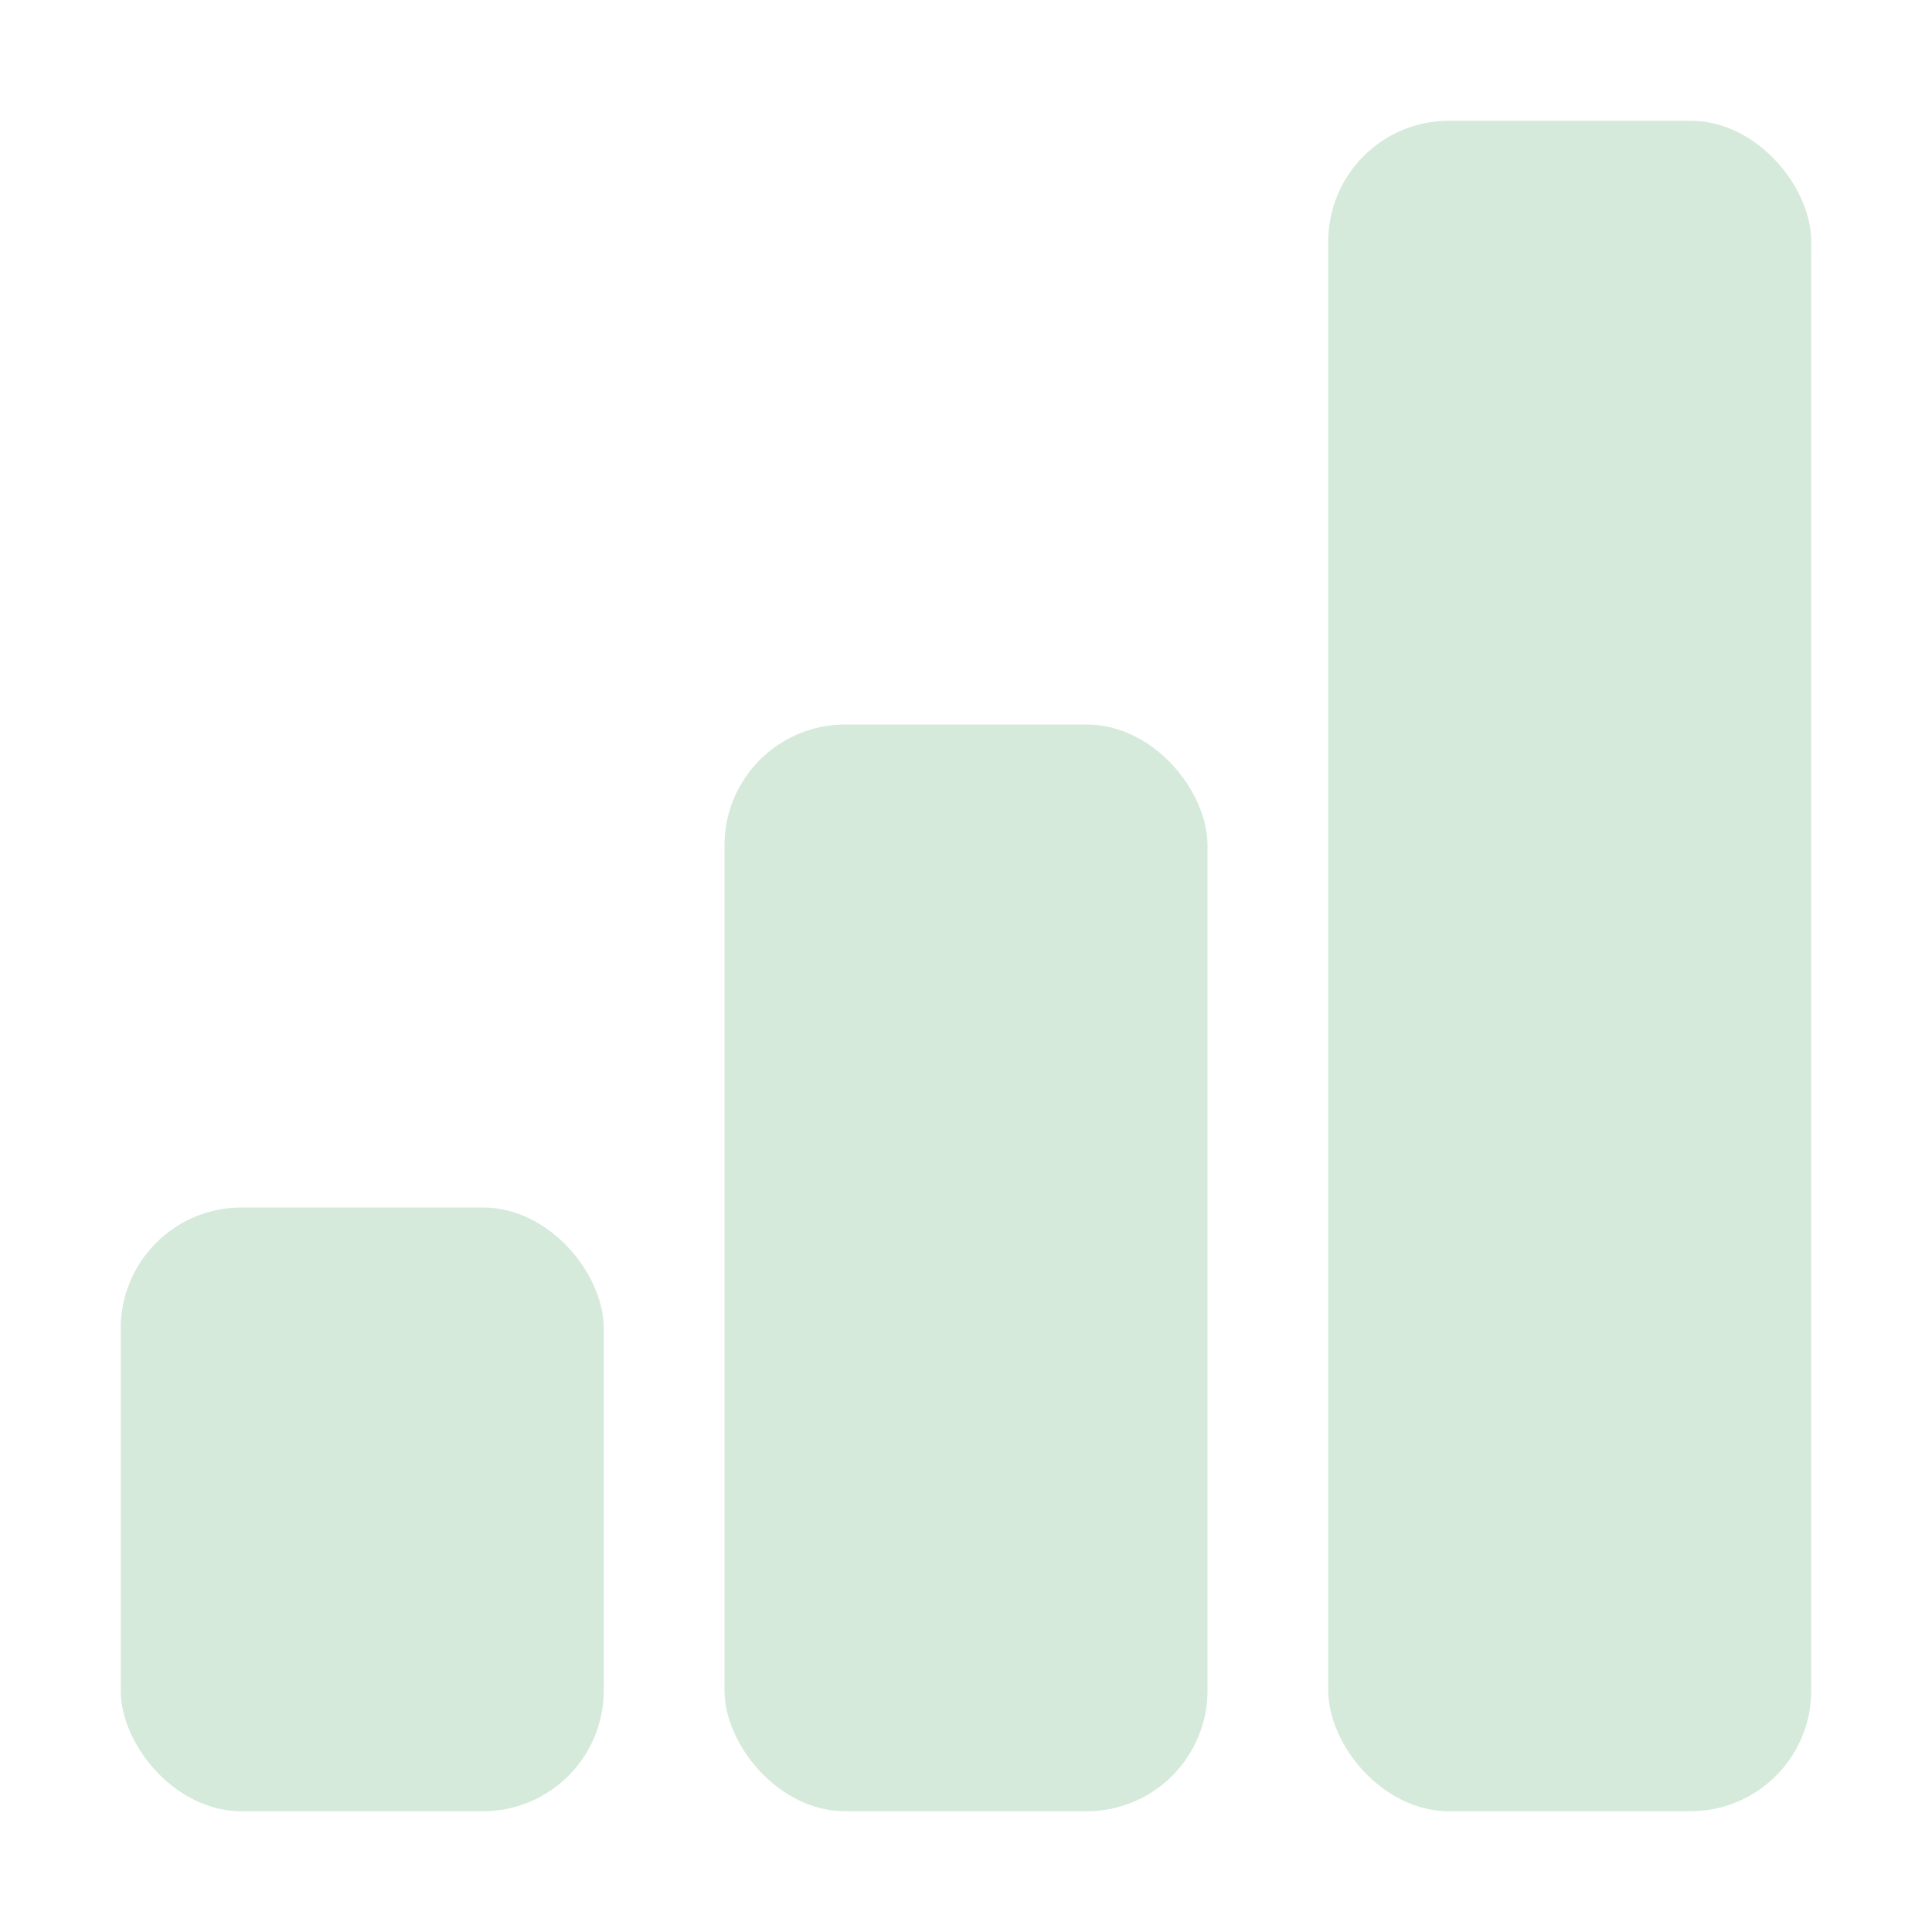 <svg xmlns="http://www.w3.org/2000/svg" width="22" height="22" fill="#D5EADB" class="bi bi-bar-chart-fill" viewBox="0 0 16 16">
  <rect width="4" height="5" x="1" y="10" rx="1"/>
  <rect width="4" height="9" x="6" y="6" rx="1"/>
  <rect width="4" height="14" x="11" y="1" rx="1"/>
</svg>